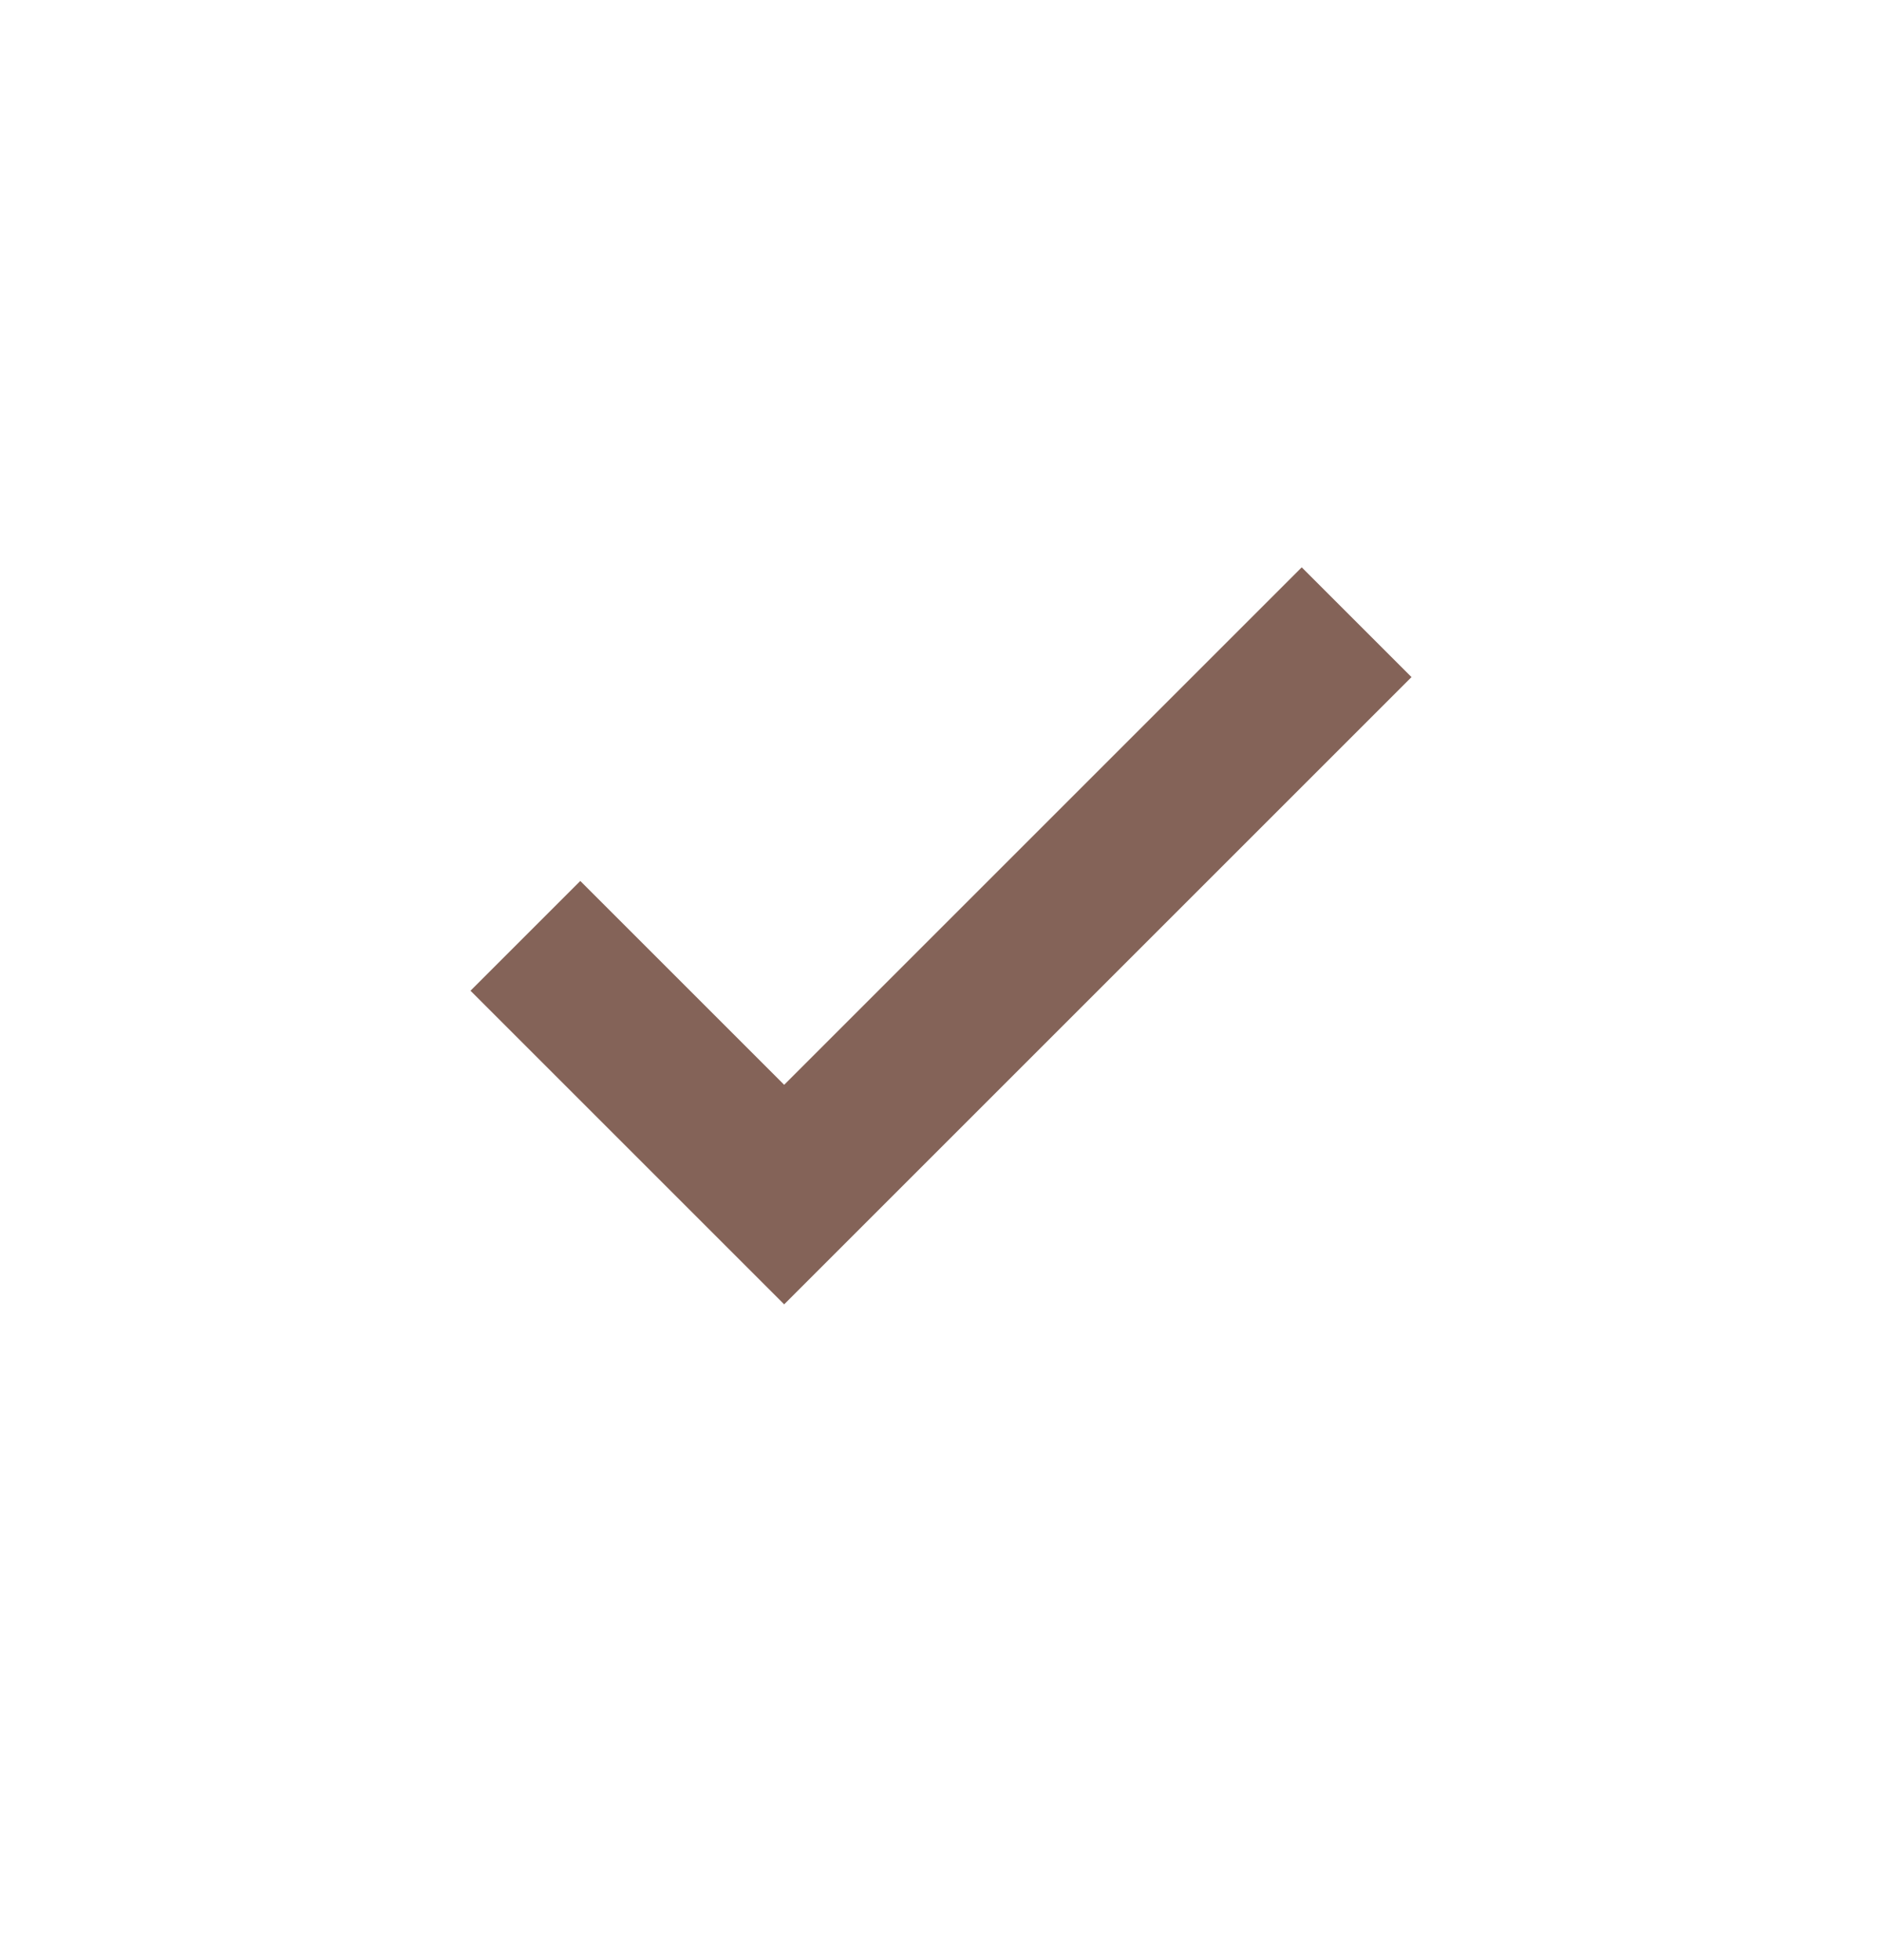 <svg width="24" height="25" viewBox="0 0 24 25" fill="none" xmlns="http://www.w3.org/2000/svg">
<mask id="mask0_27550_97008" style="mask-type:alpha" maskUnits="userSpaceOnUse" x="0" y="0" width="24" height="25">
<rect y="0.236" width="24" height="24" fill="#D9D9D9"/>
</mask>
<g mask="url(#mask0_27550_97008)">
<path d="M10 16.636L6 12.636L7.4 11.236L10 13.836L16.6 7.236L18 8.636L10 16.636Z" fill="#846358"/>
</g>
</svg>
